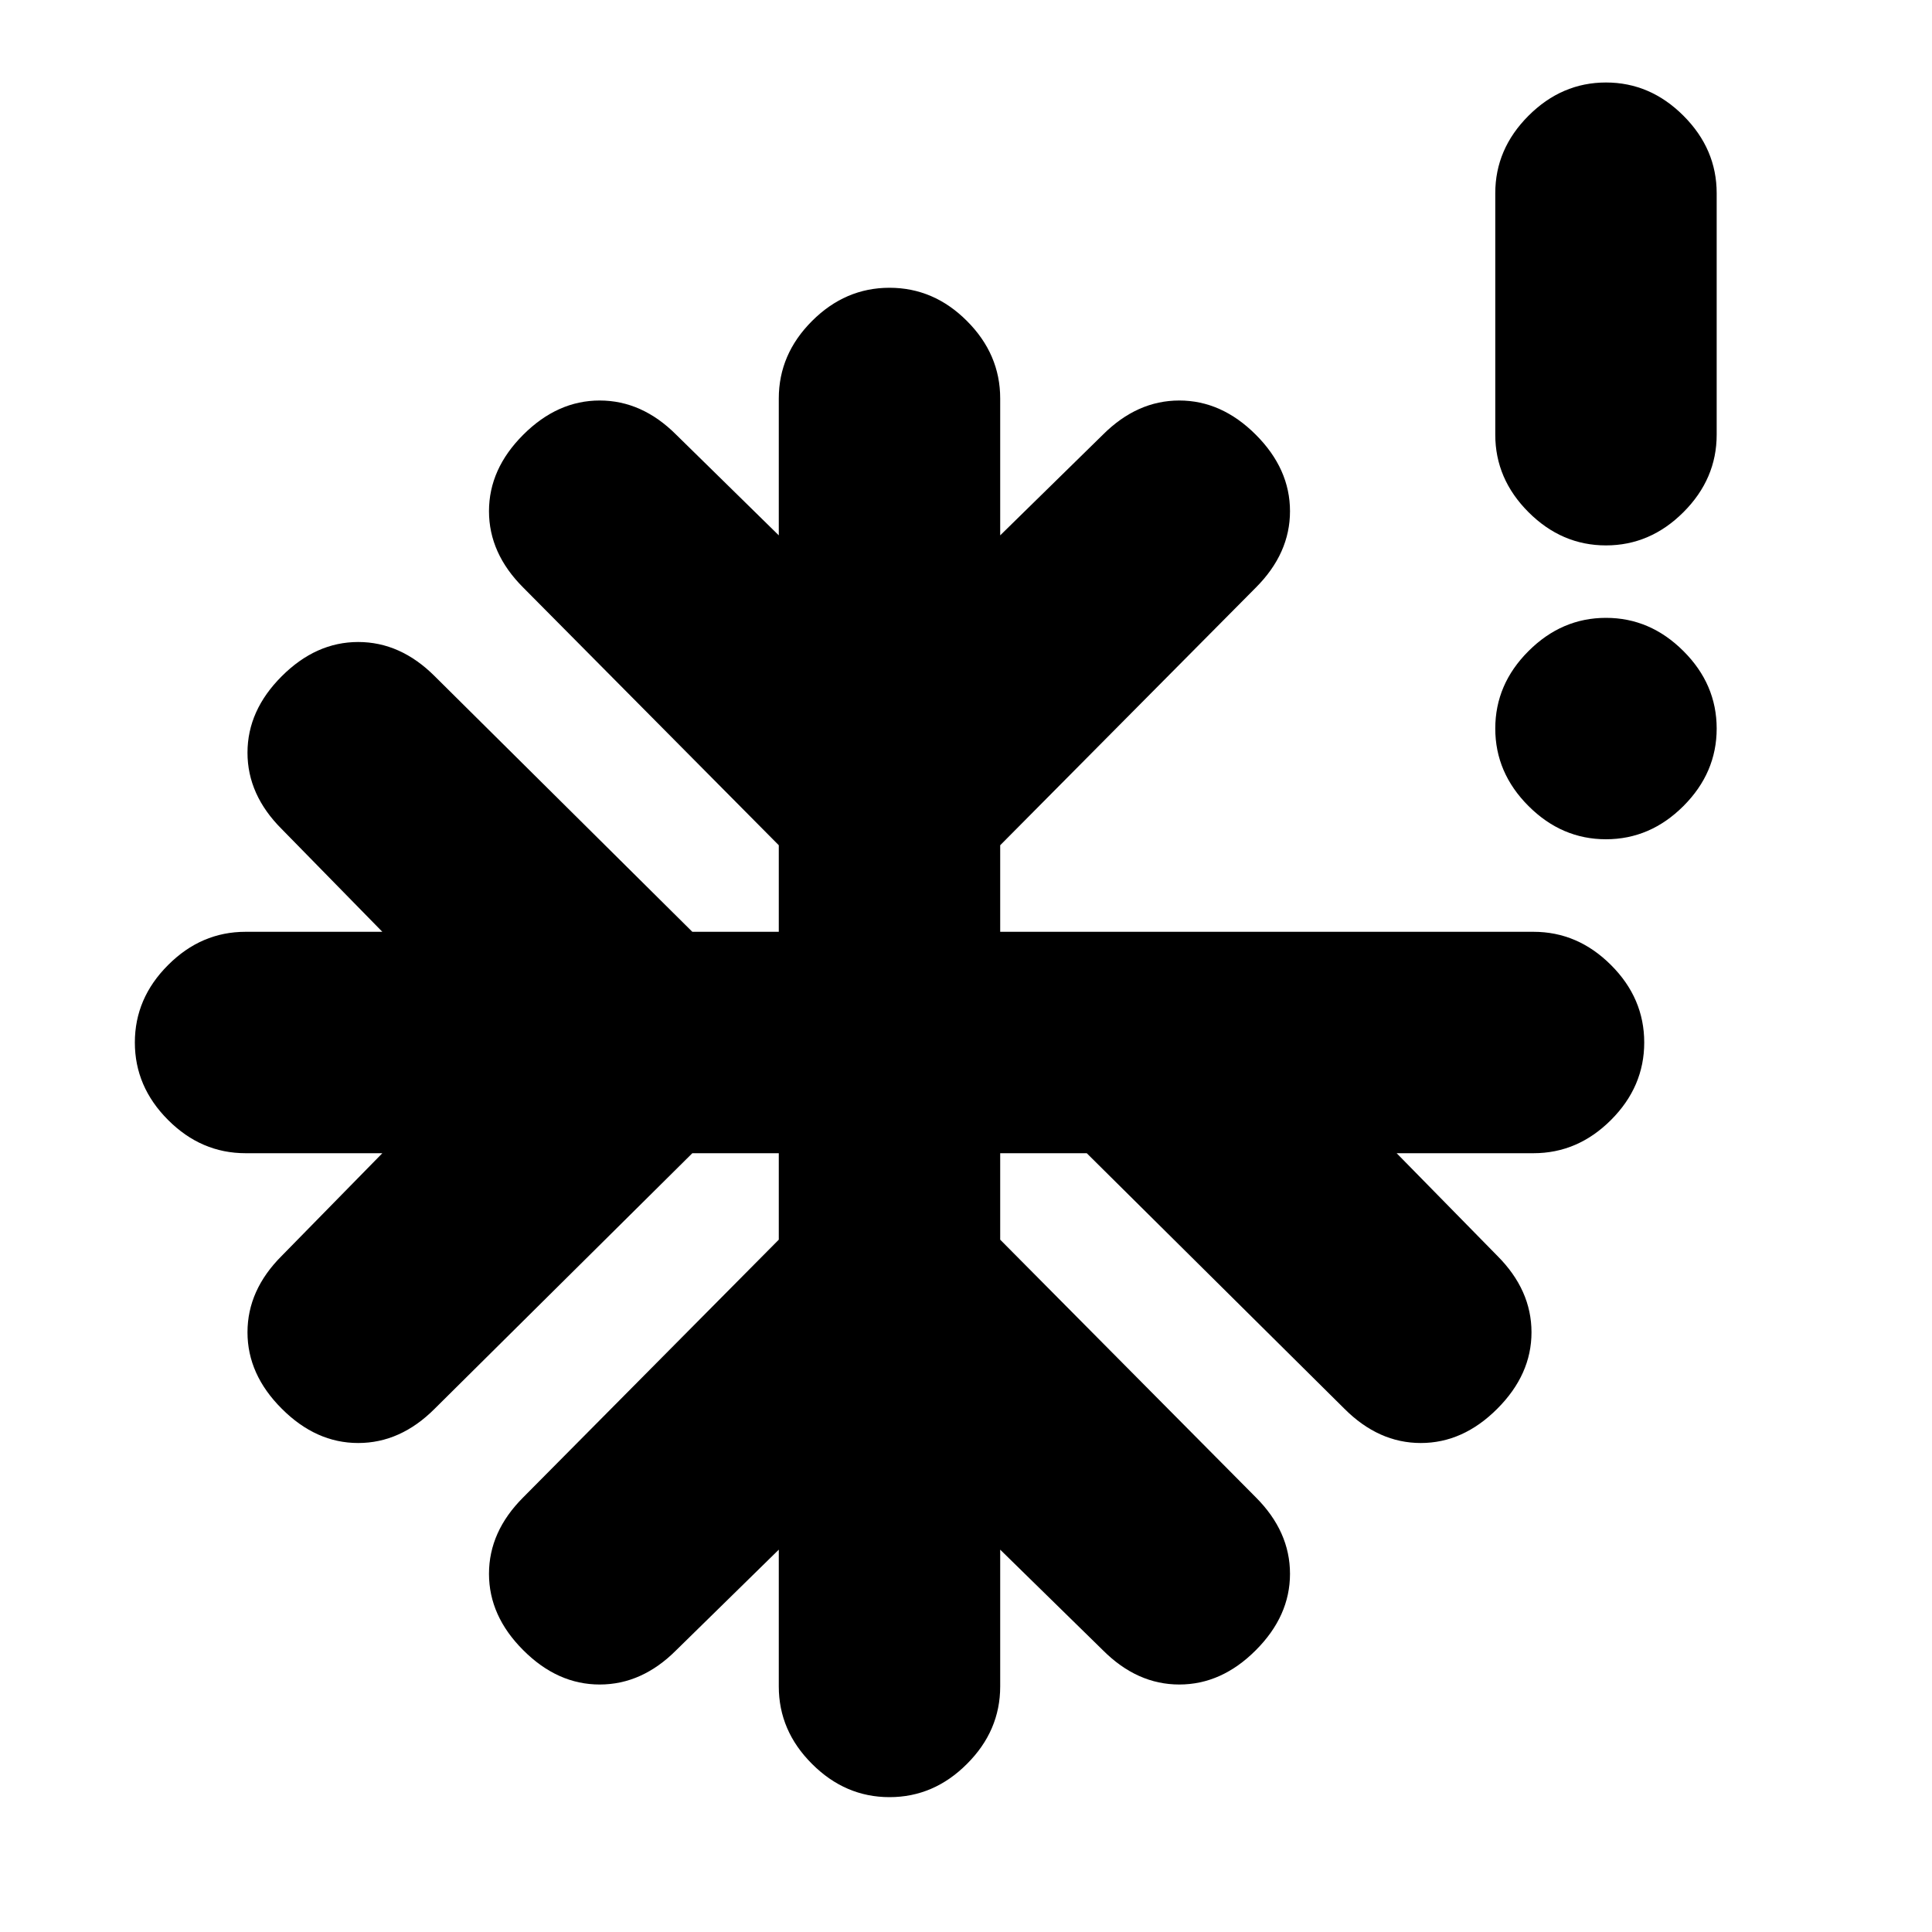 <svg xmlns="http://www.w3.org/2000/svg" height="20" width="20"><path d="M16.625 8.688q-.458 0-.802-.344-.344-.344-.344-.802 0-.459.344-.802.344-.344.802-.344.458 0 .802.344.344.343.344.802 0 .458-.344.802-.344.344-.802.344Zm-7.417 9.916q-.458 0-.802-.344-.344-.343-.344-.802v-1.416L7 17.083q-.354.355-.792.355-.437 0-.791-.355-.355-.354-.355-.791 0-.438.355-.792l2.645-2.667v-.895h-.895L4.5 14.583q-.354.355-.792.355-.437 0-.791-.355-.355-.354-.355-.791 0-.438.355-.792l1.041-1.062H2.542q-.459 0-.802-.344-.344-.344-.344-.802 0-.459.344-.802.343-.344.802-.344h1.416L2.917 8.583q-.355-.354-.355-.791 0-.438.355-.792.354-.354.791-.354.438 0 .792.354l2.667 2.646h.895V8.75L5.417 6.083q-.355-.354-.355-.791 0-.438.355-.792.354-.354.791-.354.438 0 .792.354l1.062 1.042V4.125q0-.458.344-.802.344-.344.802-.344.459 0 .802.344.344.344.344.802v1.417L11.417 4.5q.354-.354.791-.354.438 0 .792.354.354.354.354.792 0 .437-.354.791L10.354 8.75v.896h5.521q.458 0 .802.344.344.343.344.802 0 .458-.344.802-.344.344-.802.344h-1.417L15.5 13q.354.354.354.792 0 .437-.354.791-.354.355-.792.355-.437 0-.791-.355l-2.667-2.645h-.896v.895L13 15.5q.354.354.354.792 0 .437-.354.791-.354.355-.792.355-.437 0-.791-.355l-1.063-1.041v1.416q0 .459-.344.802-.343.344-.802.344Zm7.417-12.958q-.458 0-.802-.344-.344-.344-.344-.802V2q0-.458.344-.802.344-.344.802-.344.458 0 .802.344.344.344.344.802v2.5q0 .458-.344.802-.344.344-.802.344Z"/></svg>